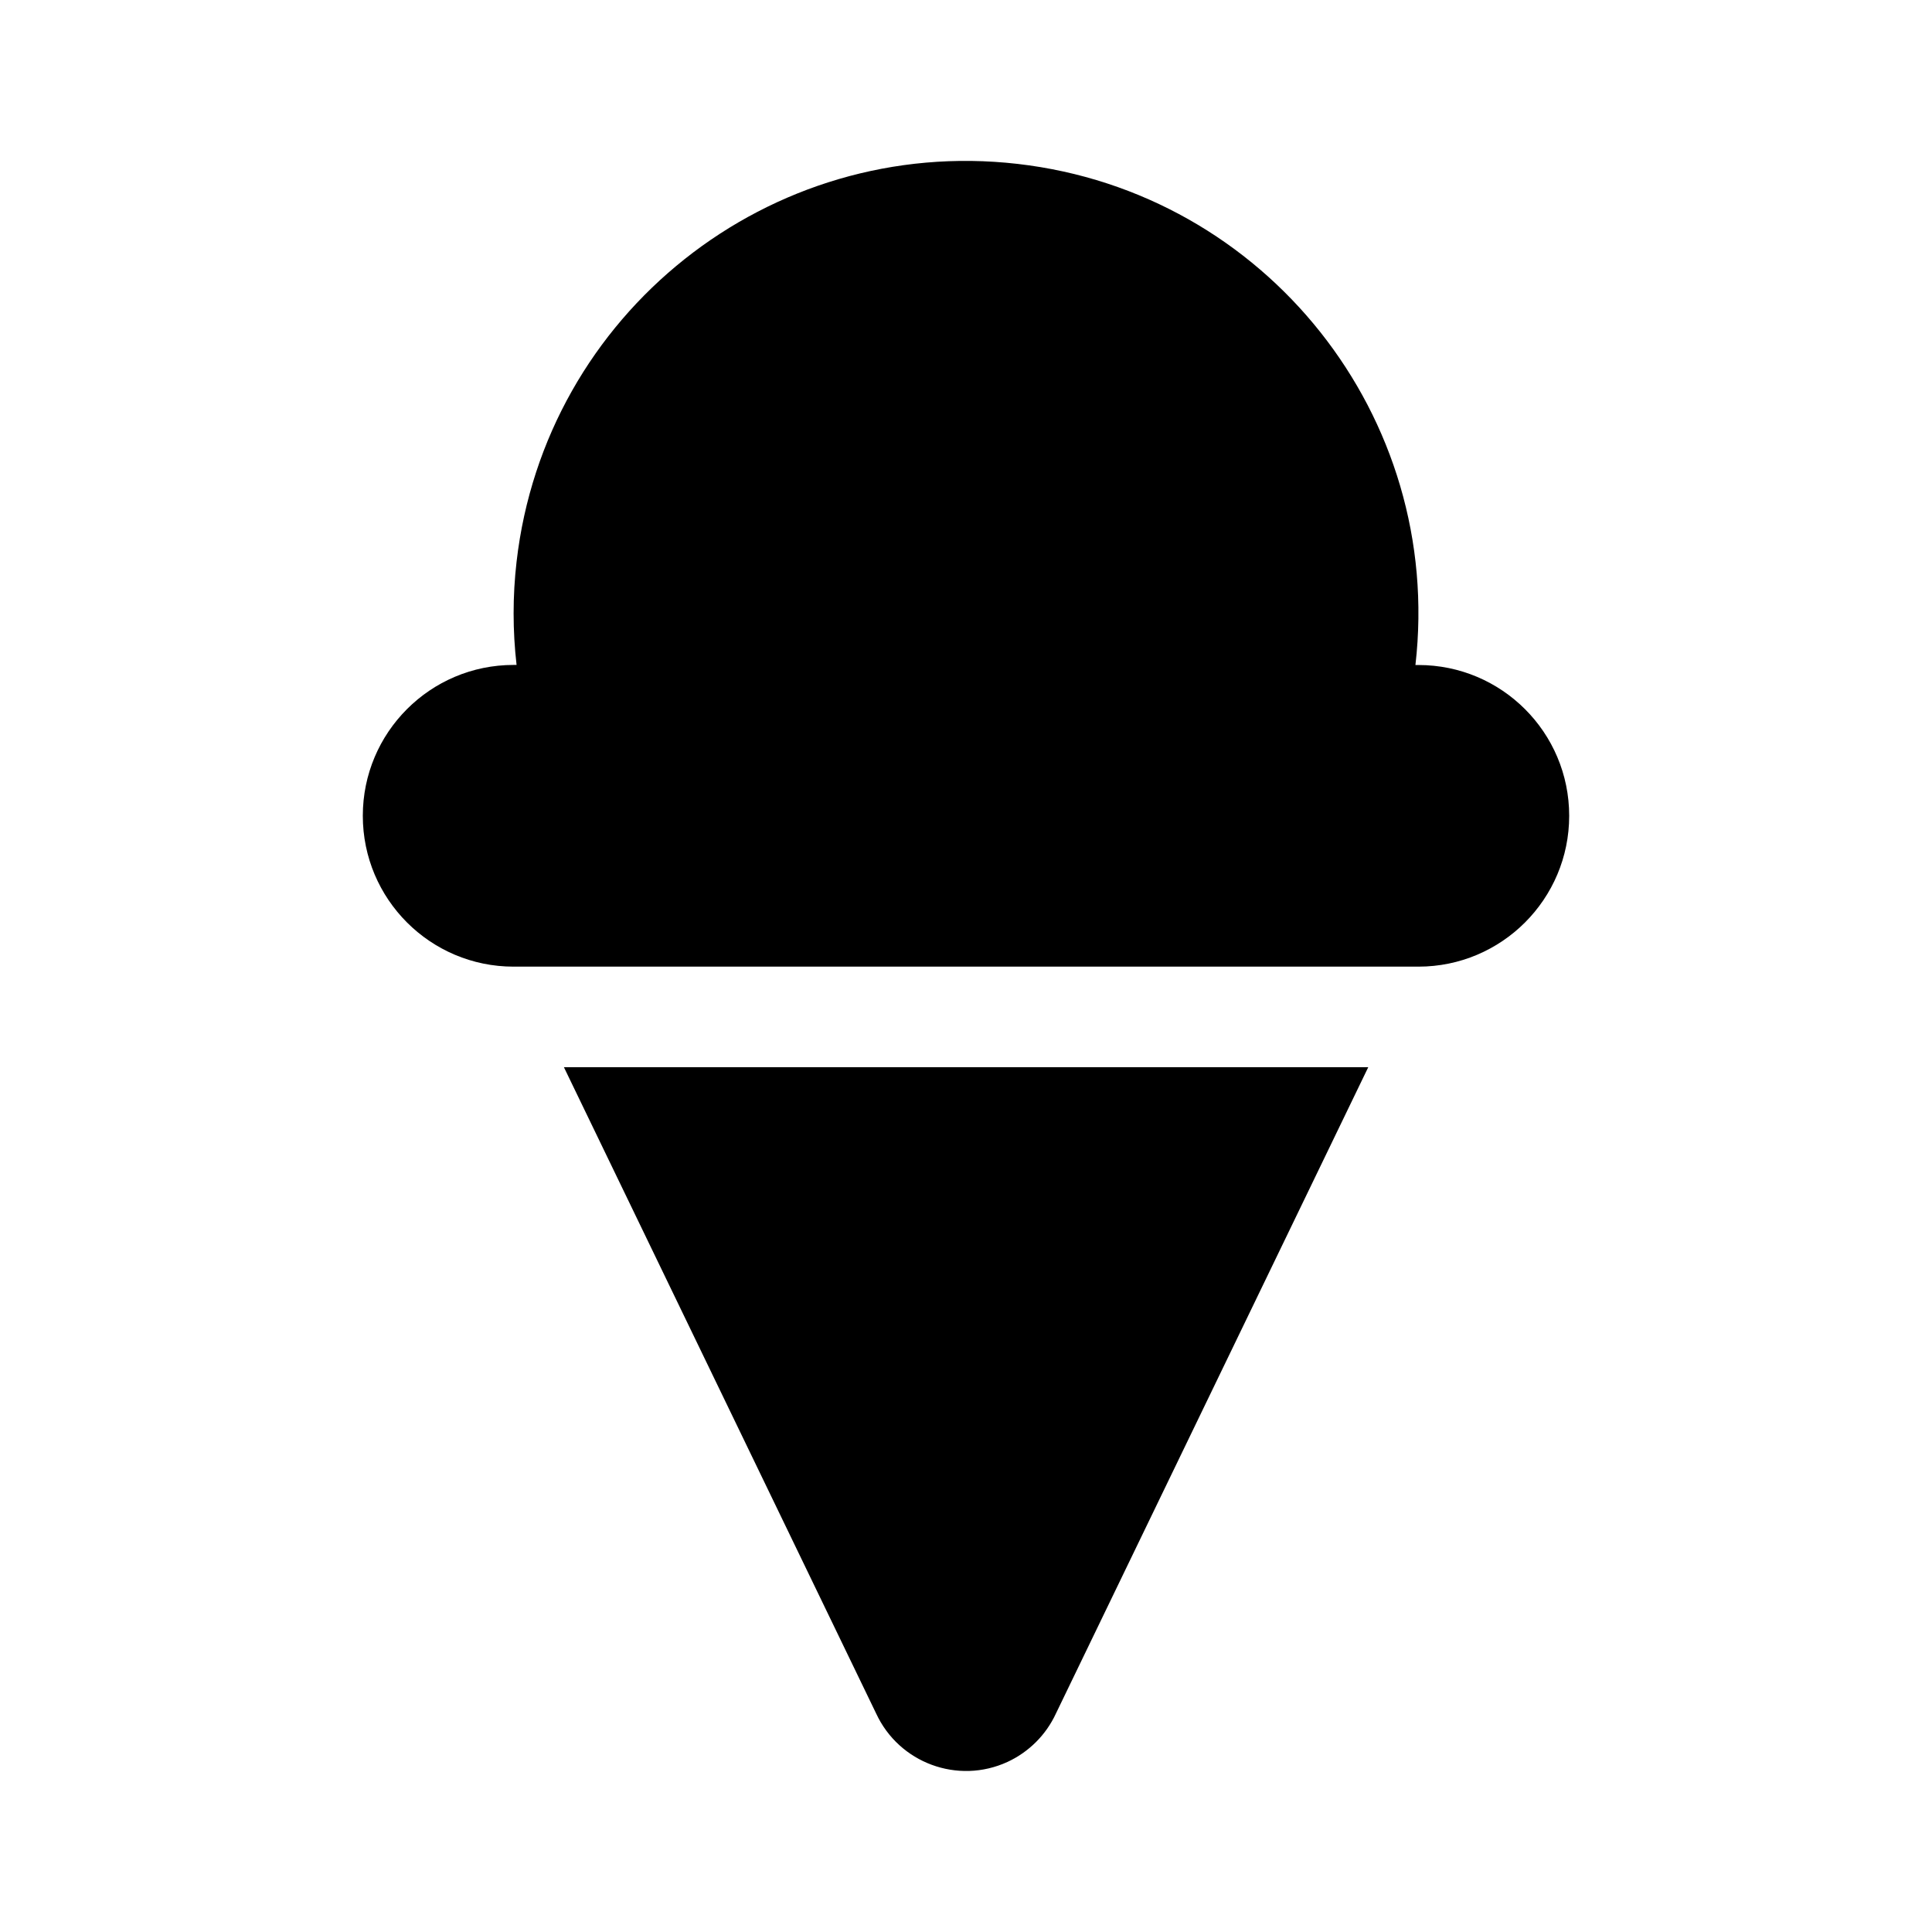 <svg version="1.1" id="master" xmlns="http://www.w3.org/2000/svg" xmlns:xlink="http://www.w3.org/1999/xlink" x="0px" y="0px"
	 width="24px" height="24px" viewBox="0 0 24 24" enable-background="new 0 0 24 24" xml:space="preserve">
<path d="M17.62,8.261h-0.037c0.354-3.083-1.858-5.871-4.942-6.225c-3.083-0.354-5.87,1.859-6.224,4.942
	c-0.049,0.426-0.049,0.856,0,1.282H6.38c-1.034,0-1.873,0.839-1.873,1.874s0.839,1.874,1.873,1.874h11.24
	c1.034,0,1.873-0.839,1.873-1.874S18.654,8.261,17.62,8.261z M10.883,21.284c0.285,0.617,1.016,0.887,1.633,0.603
	c0.265-0.123,0.479-0.336,0.602-0.603l3.879-8.027H7.005L10.883,21.284z"/>
</svg>
